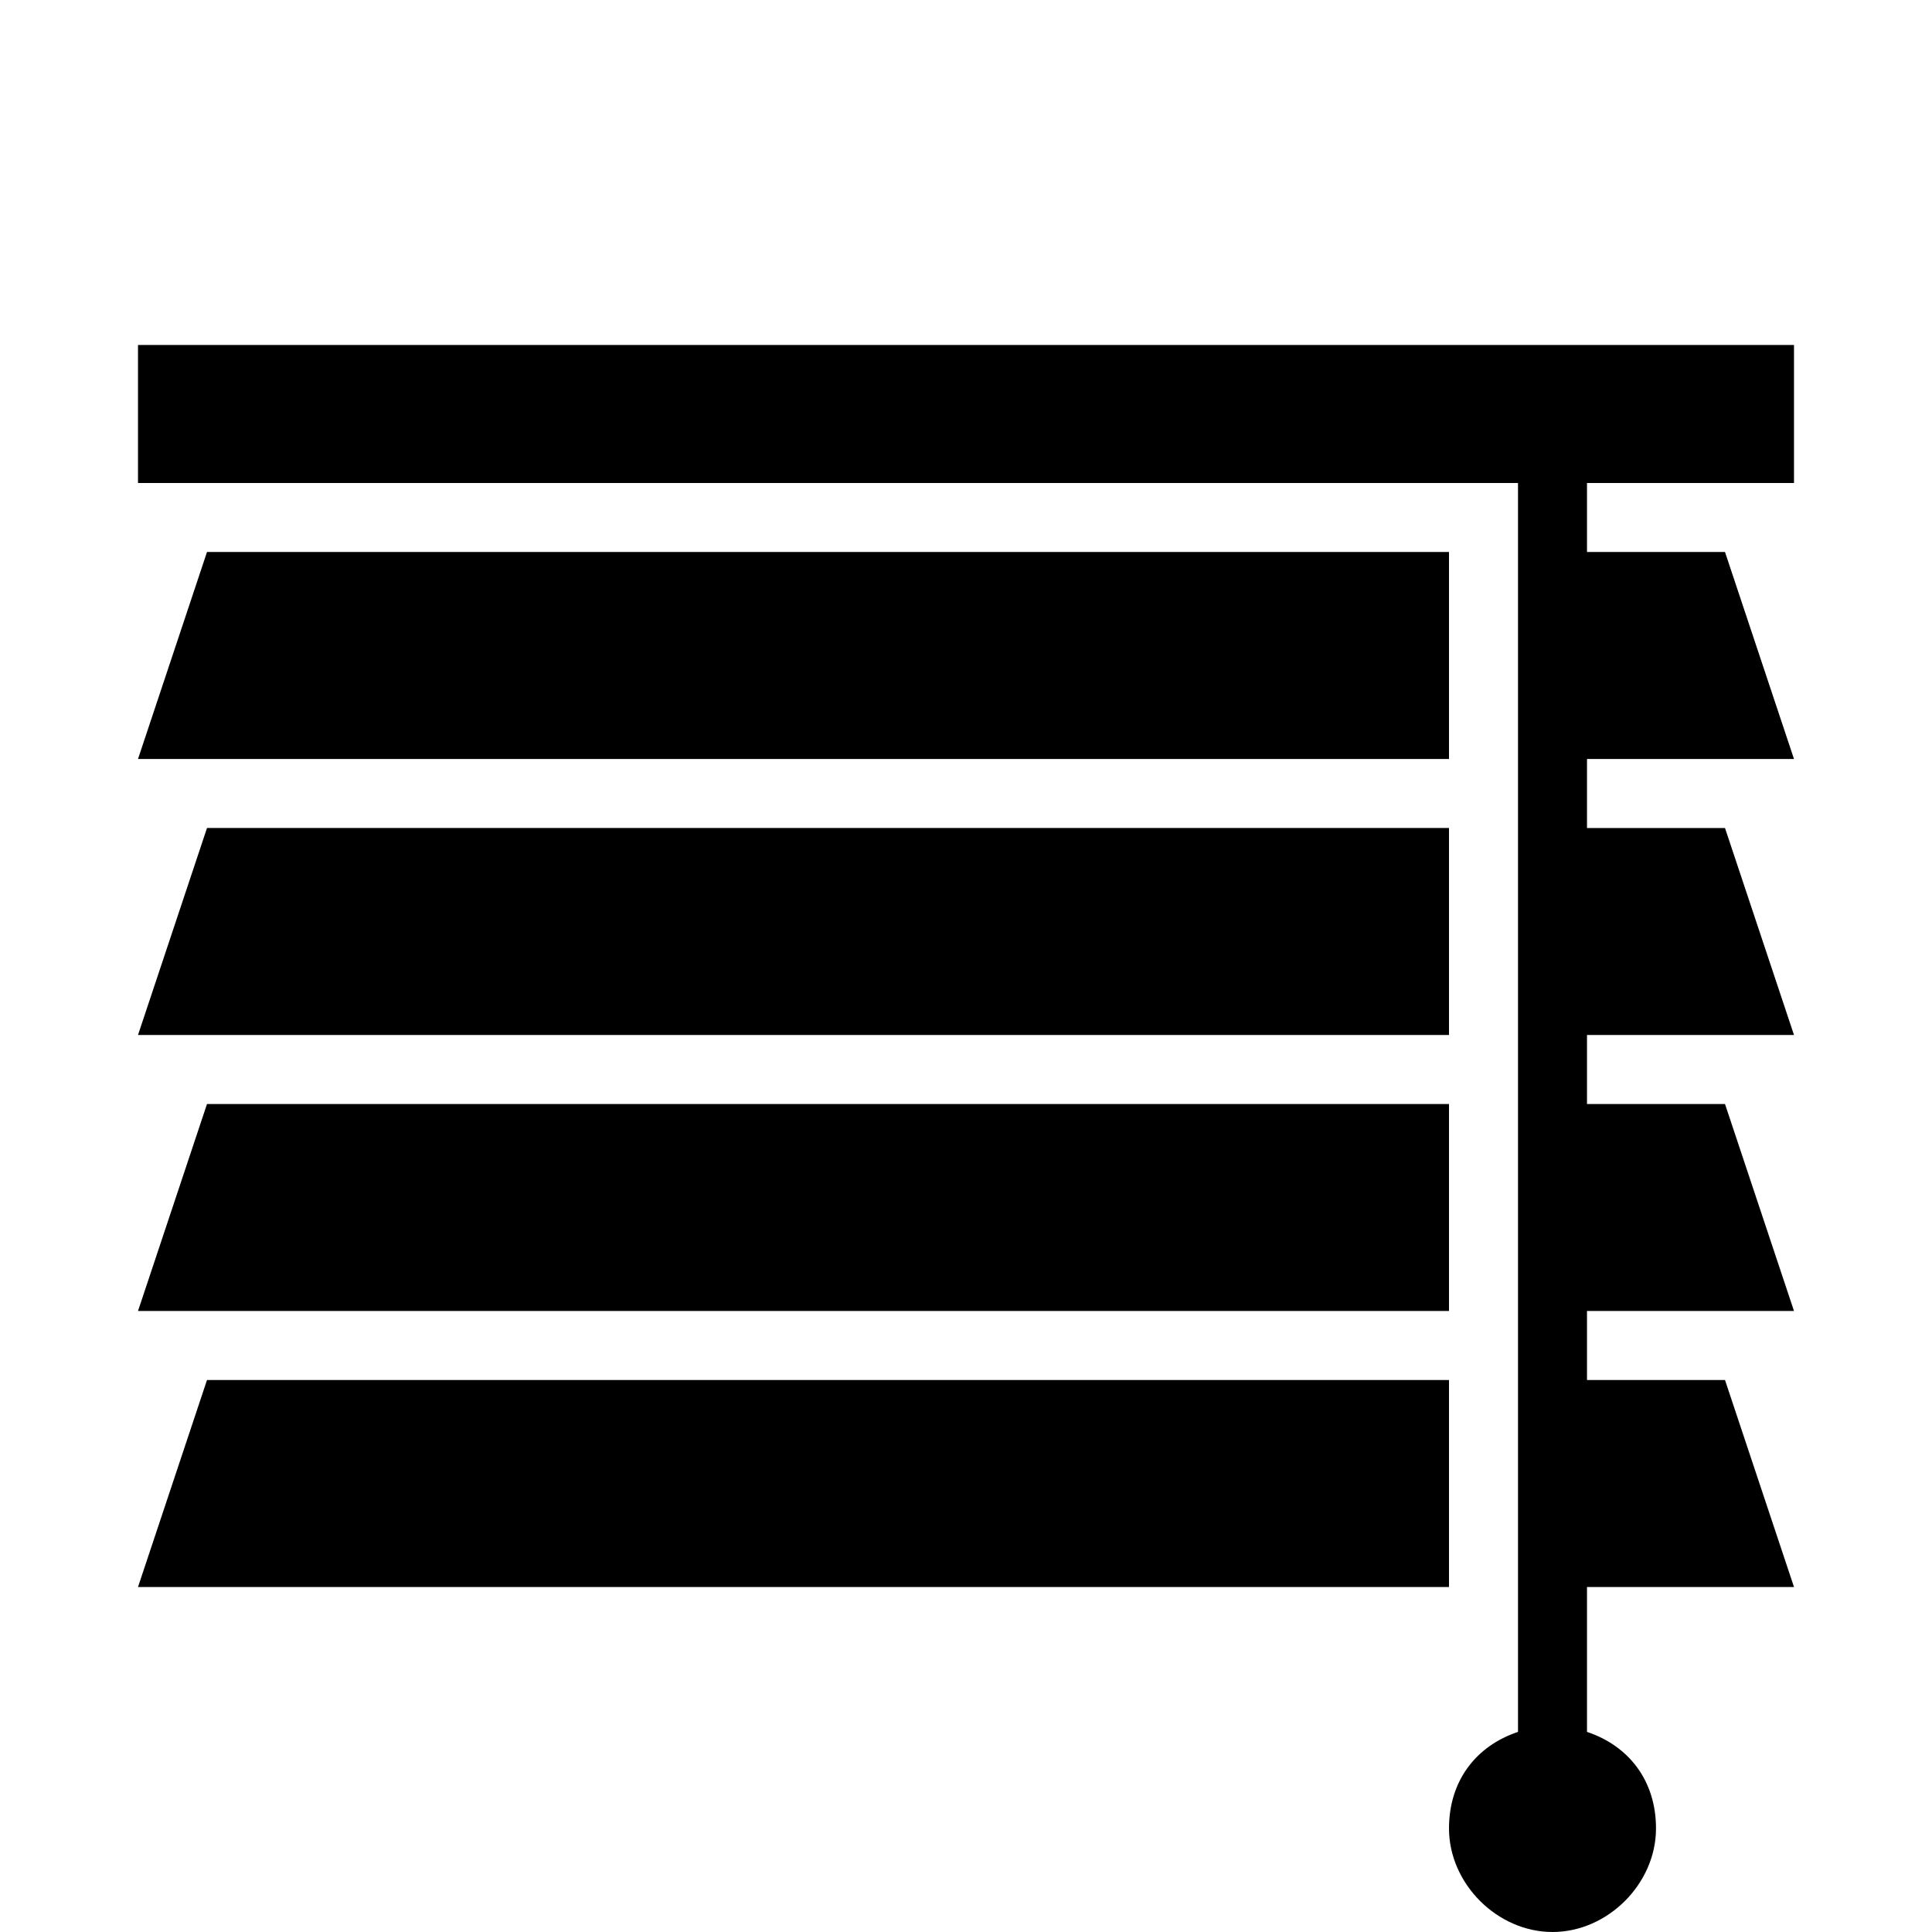 <svg xmlns="http://www.w3.org/2000/svg" width="28" height="28" fill="currentColor" viewBox="0 0 28 28">
  <path d="m26 19-1-3h-2v-1h3l-1-3h-2v-1h3l-1-3h-2V7h3V5H2v2h20v18.1c-.6.2-1 .7-1 1.4 0 .8.7 1.5 1.5 1.5s1.5-.7 1.5-1.5c0-.7-.4-1.2-1-1.4V23h3l-1-3h-2v-1h3Z"/>
  <path d="m3 8-1 3h19V8H3Zm0 4-1 3h19v-3H3Zm0 4-1 3h19v-3H3Zm0 4-1 3h19v-3H3Z"/>
</svg>
